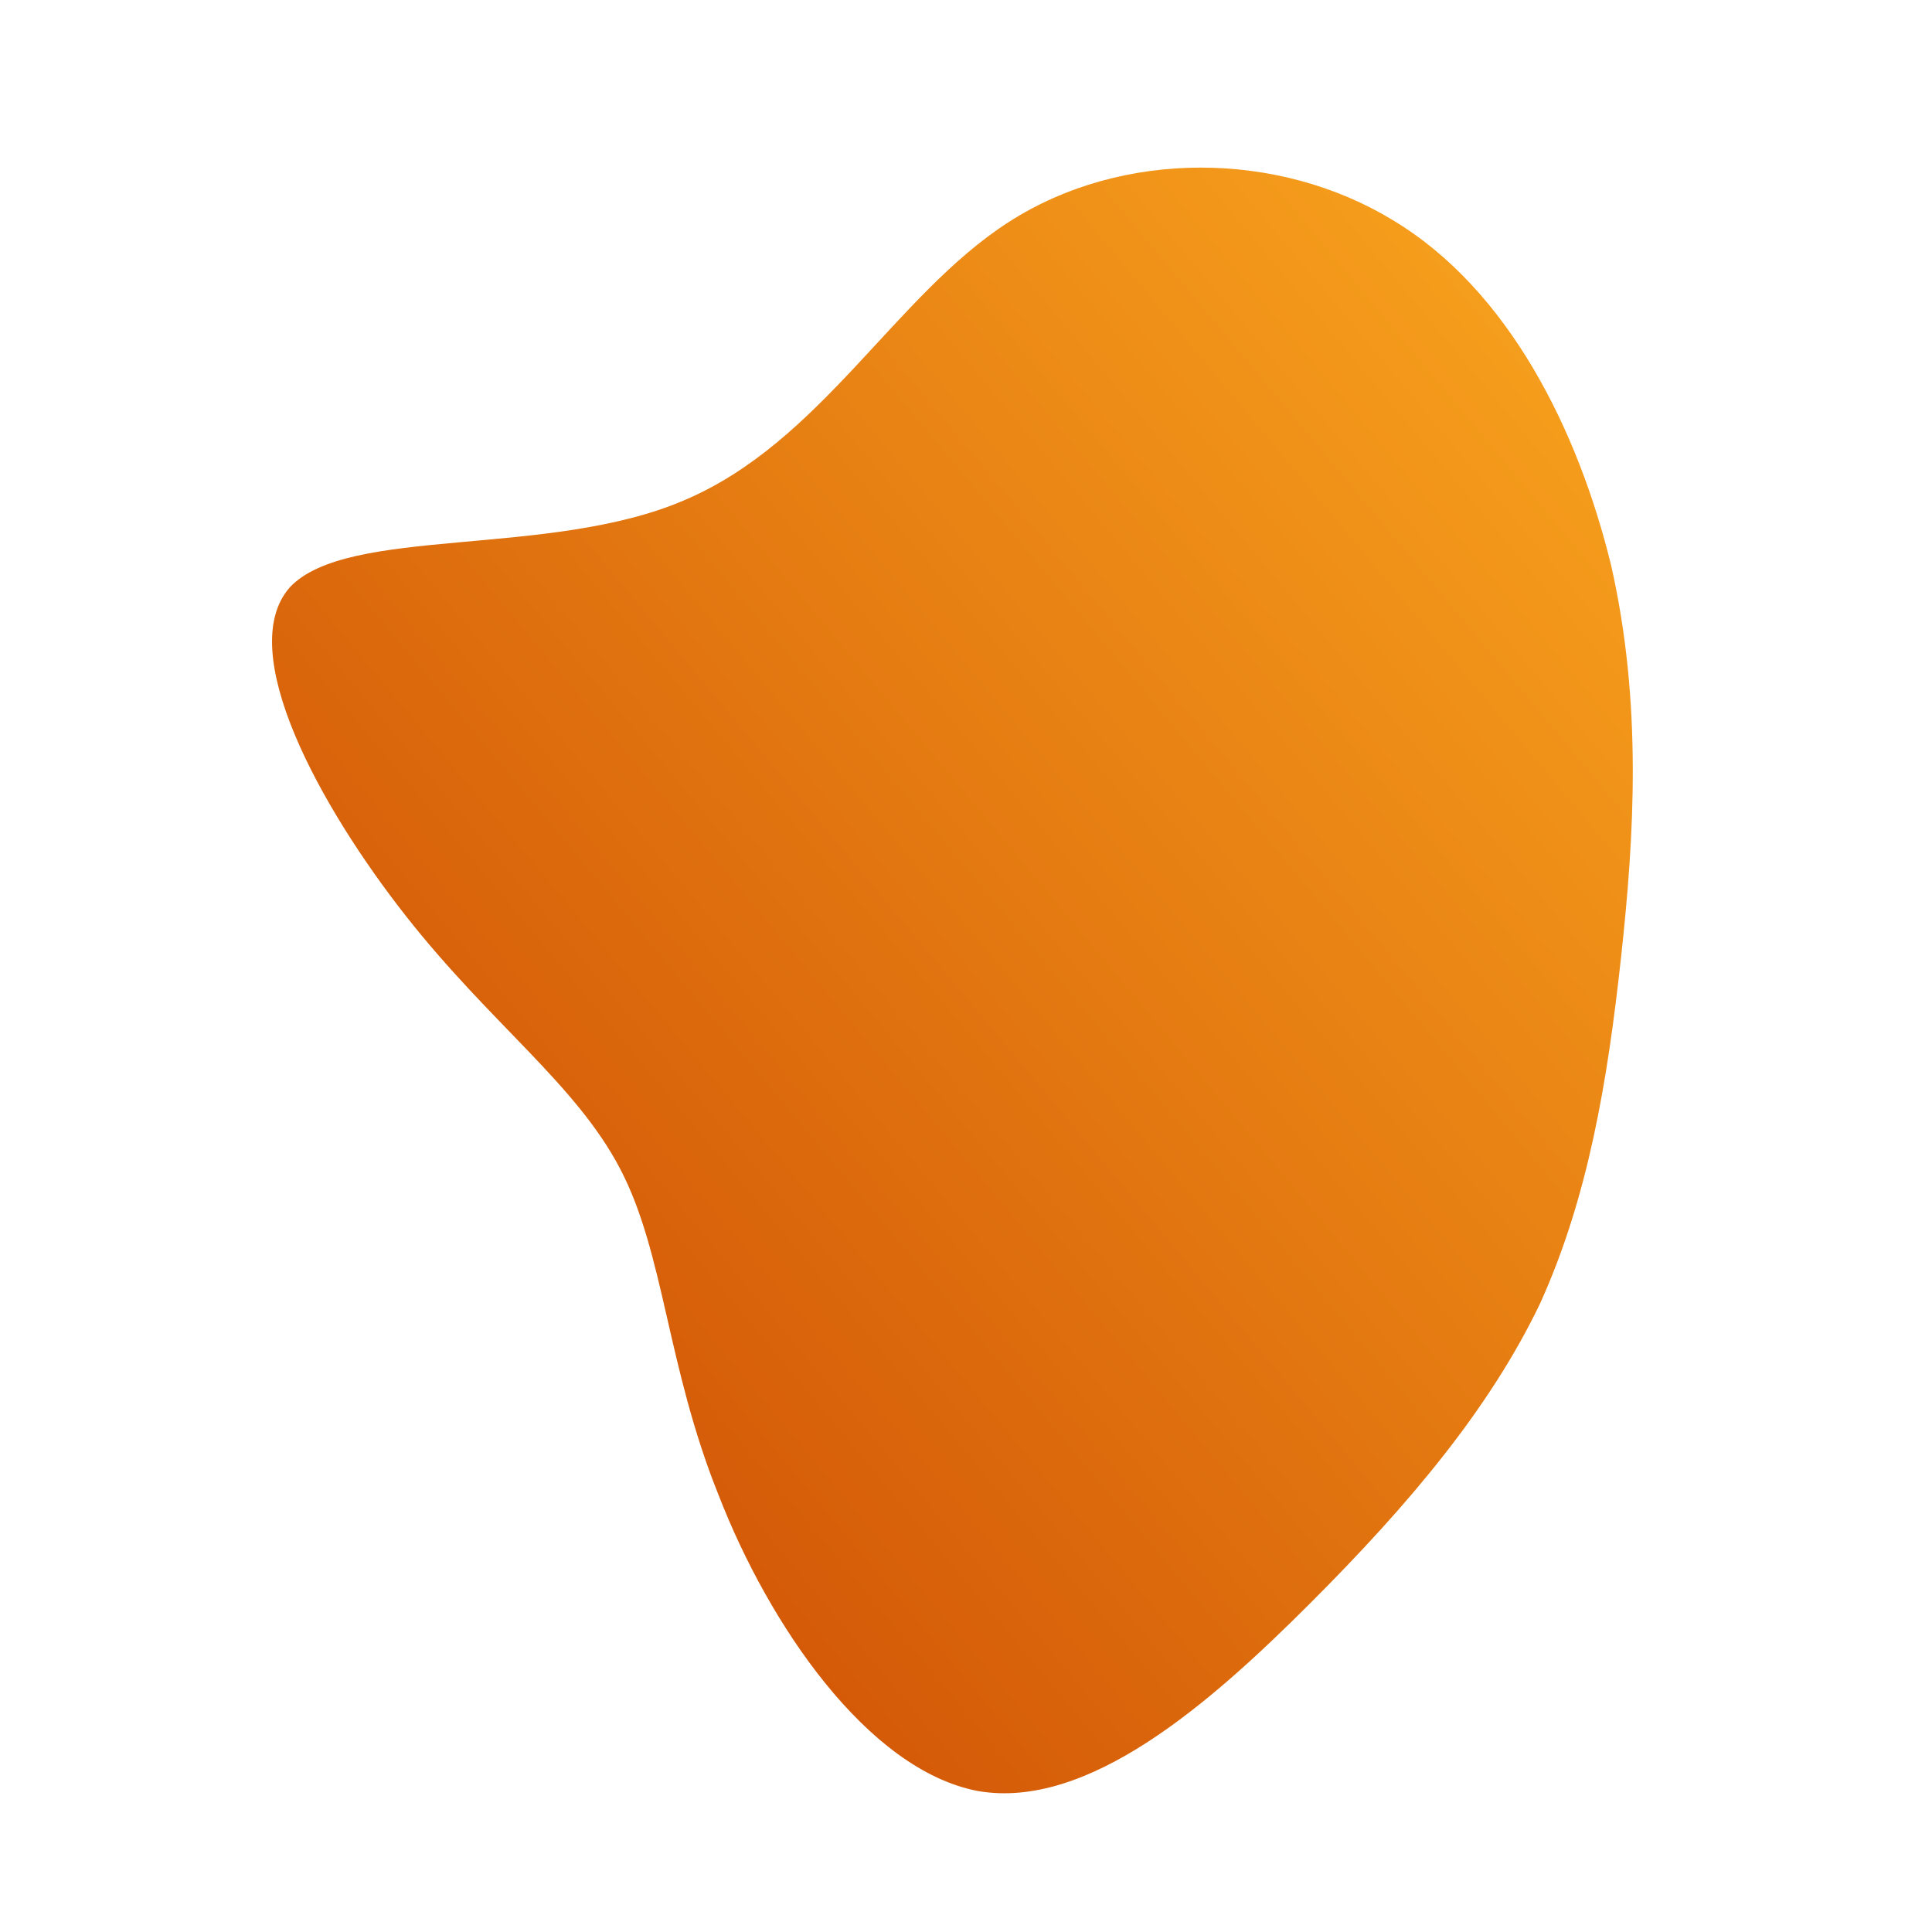 <!--?xml version="1.0" standalone="no"?-->              <svg id="sw-js-blob-svg" viewBox="0 0 100 100" xmlns="http://www.w3.org/2000/svg" version="1.1">                    <defs>                         <linearGradient id="sw-gradient" x1="0" x2="1" y1="1" y2="0">                            <stop id="stop1" stop-color="rgba(199.29, 64.021, 0, 1)" offset="0%"></stop>                            <stop id="stop2" stop-color="rgba(251, 168, 31, 1)" offset="100%"></stop>                        </linearGradient>                    </defs>                <path fill="url(#sw-gradient)" d="M22.1,-38.6C28.1,-35,31.7,-27.7,33.4,-20.7C35,-13.6,34.6,-6.8,33.9,-0.4C33.2,6,32.2,12,29.7,17.5C27.1,22.9,23,27.8,17.8,33C12.6,38.2,6.3,43.7,0.6,42.7C-5.1,41.6,-10.2,34.1,-12.8,27.4C-15.5,20.7,-15.6,14.9,-17.9,10.5C-20.2,6.1,-24.6,3,-29,-2.6C-33.4,-8.2,-37.9,-16.3,-35,-19.6C-32,-22.8,-21.6,-21.1,-14.6,-24.1C-7.5,-27.1,-3.7,-34.7,2.2,-38.5C8.1,-42.3,16.2,-42.2,22.1,-38.6Z" width="100%" height="100%" transform="translate(50 50)" stroke-width="0" style="transition: 0.3s;" stroke="url(#sw-gradient)"></path>              </svg>